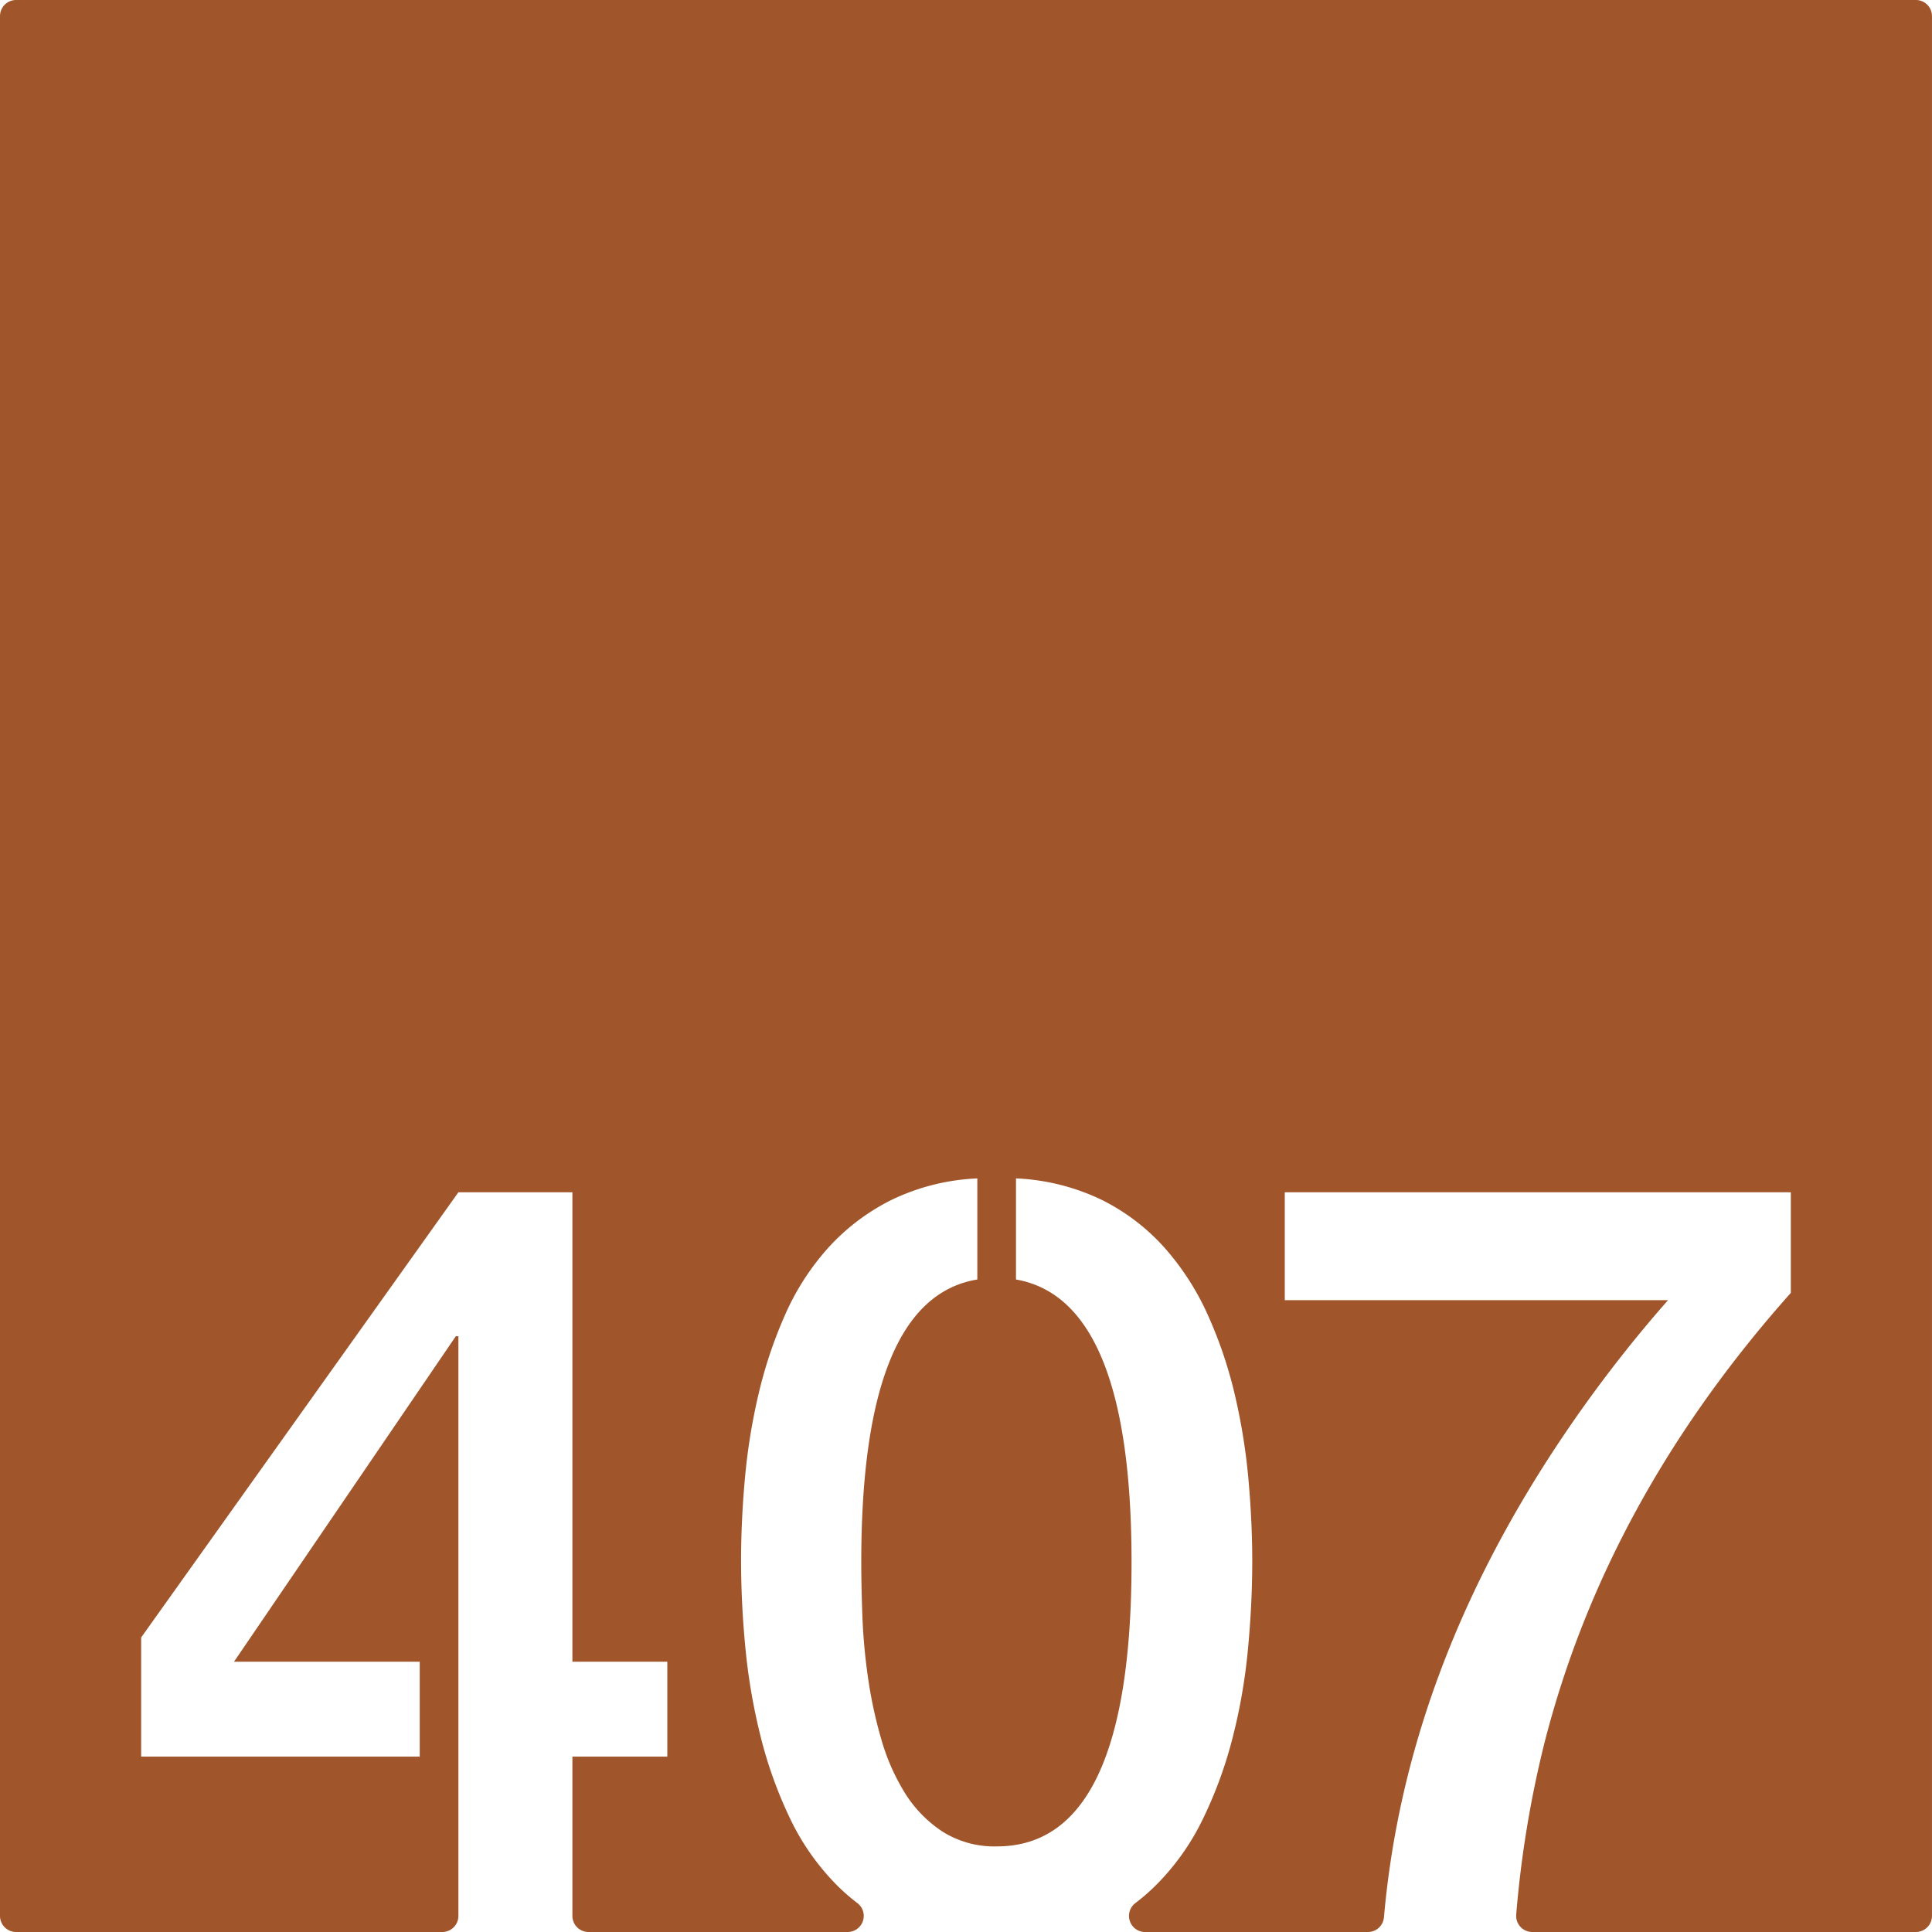 <svg xmlns="http://www.w3.org/2000/svg" width="120mm" height="120mm" viewBox="0 0 340.157 340.158">
  <g id="Zimmernummer">
      <g id="Z-03-407-R">
        <path fill="#A0552B" stroke="none" d="M337.323,0H2.835A2.835,2.835,0,0,0,0,2.835V337.323a2.835,2.835,0,0,0,2.835,2.835H77.874a2.834,2.834,0,0,0,2.834-2.835V235.261h-.454L41.2,292.568H73.9v16.711H24.854V288.3l55.854-78.379H100.78v82.647h16.71v16.711H100.78v28.044a2.834,2.834,0,0,0,2.834,2.835h45.631a2.834,2.834,0,0,0,1.684-5.11,34.873,34.873,0,0,1-3.649-3.2,42.876,42.876,0,0,1-8.22-11.76,75.511,75.511,0,0,1-5.131-14.3,105.3,105.3,0,0,1-2.68-15.532q-.771-7.944-.771-15.484,0-6.993.681-14.531a106.06,106.06,0,0,1,2.407-14.85,78.442,78.442,0,0,1,4.677-13.939,44.318,44.318,0,0,1,7.583-11.762,37.772,37.772,0,0,1,11.08-8.4,38.565,38.565,0,0,1,15.167-3.815v17.8q-20.435,3.36-20.434,49.77,0,3.9.182,9.171a104,104,0,0,0,.954,10.809,79.555,79.555,0,0,0,2.315,10.943,37.551,37.551,0,0,0,4.178,9.627,22.085,22.085,0,0,0,6.63,6.858,17.1,17.1,0,0,0,9.627,2.633q23.7,0,23.7-50.041,0-46.228-20.344-49.77v-17.8a38.565,38.565,0,0,1,15.167,3.815,36.806,36.806,0,0,1,11.035,8.445,46.688,46.688,0,0,1,7.583,11.807,76.388,76.388,0,0,1,4.723,13.941,106.5,106.5,0,0,1,2.407,14.85q.679,7.538.681,14.531,0,7.629-.773,15.666a100.269,100.269,0,0,1-2.724,15.576,74.956,74.956,0,0,1-5.222,14.213,42.752,42.752,0,0,1-8.31,11.67,35.728,35.728,0,0,1-3.519,3.055,2.836,2.836,0,0,0,1.675,5.119h39.243a2.838,2.838,0,0,0,2.821-2.606q3.8-43.308,31.217-84.219a235.222,235.222,0,0,1,18.8-24.429h-67.48V209.921H315.3v17.711q-32.514,36.51-43.412,79.377a188.092,188.092,0,0,0-4.936,30.086,2.834,2.834,0,0,0,2.829,3.063h67.538a2.834,2.834,0,0,0,2.834-2.835V2.835A2.834,2.834,0,0,0,337.323,0Z"/>
      </g>
    </g>
</svg>
